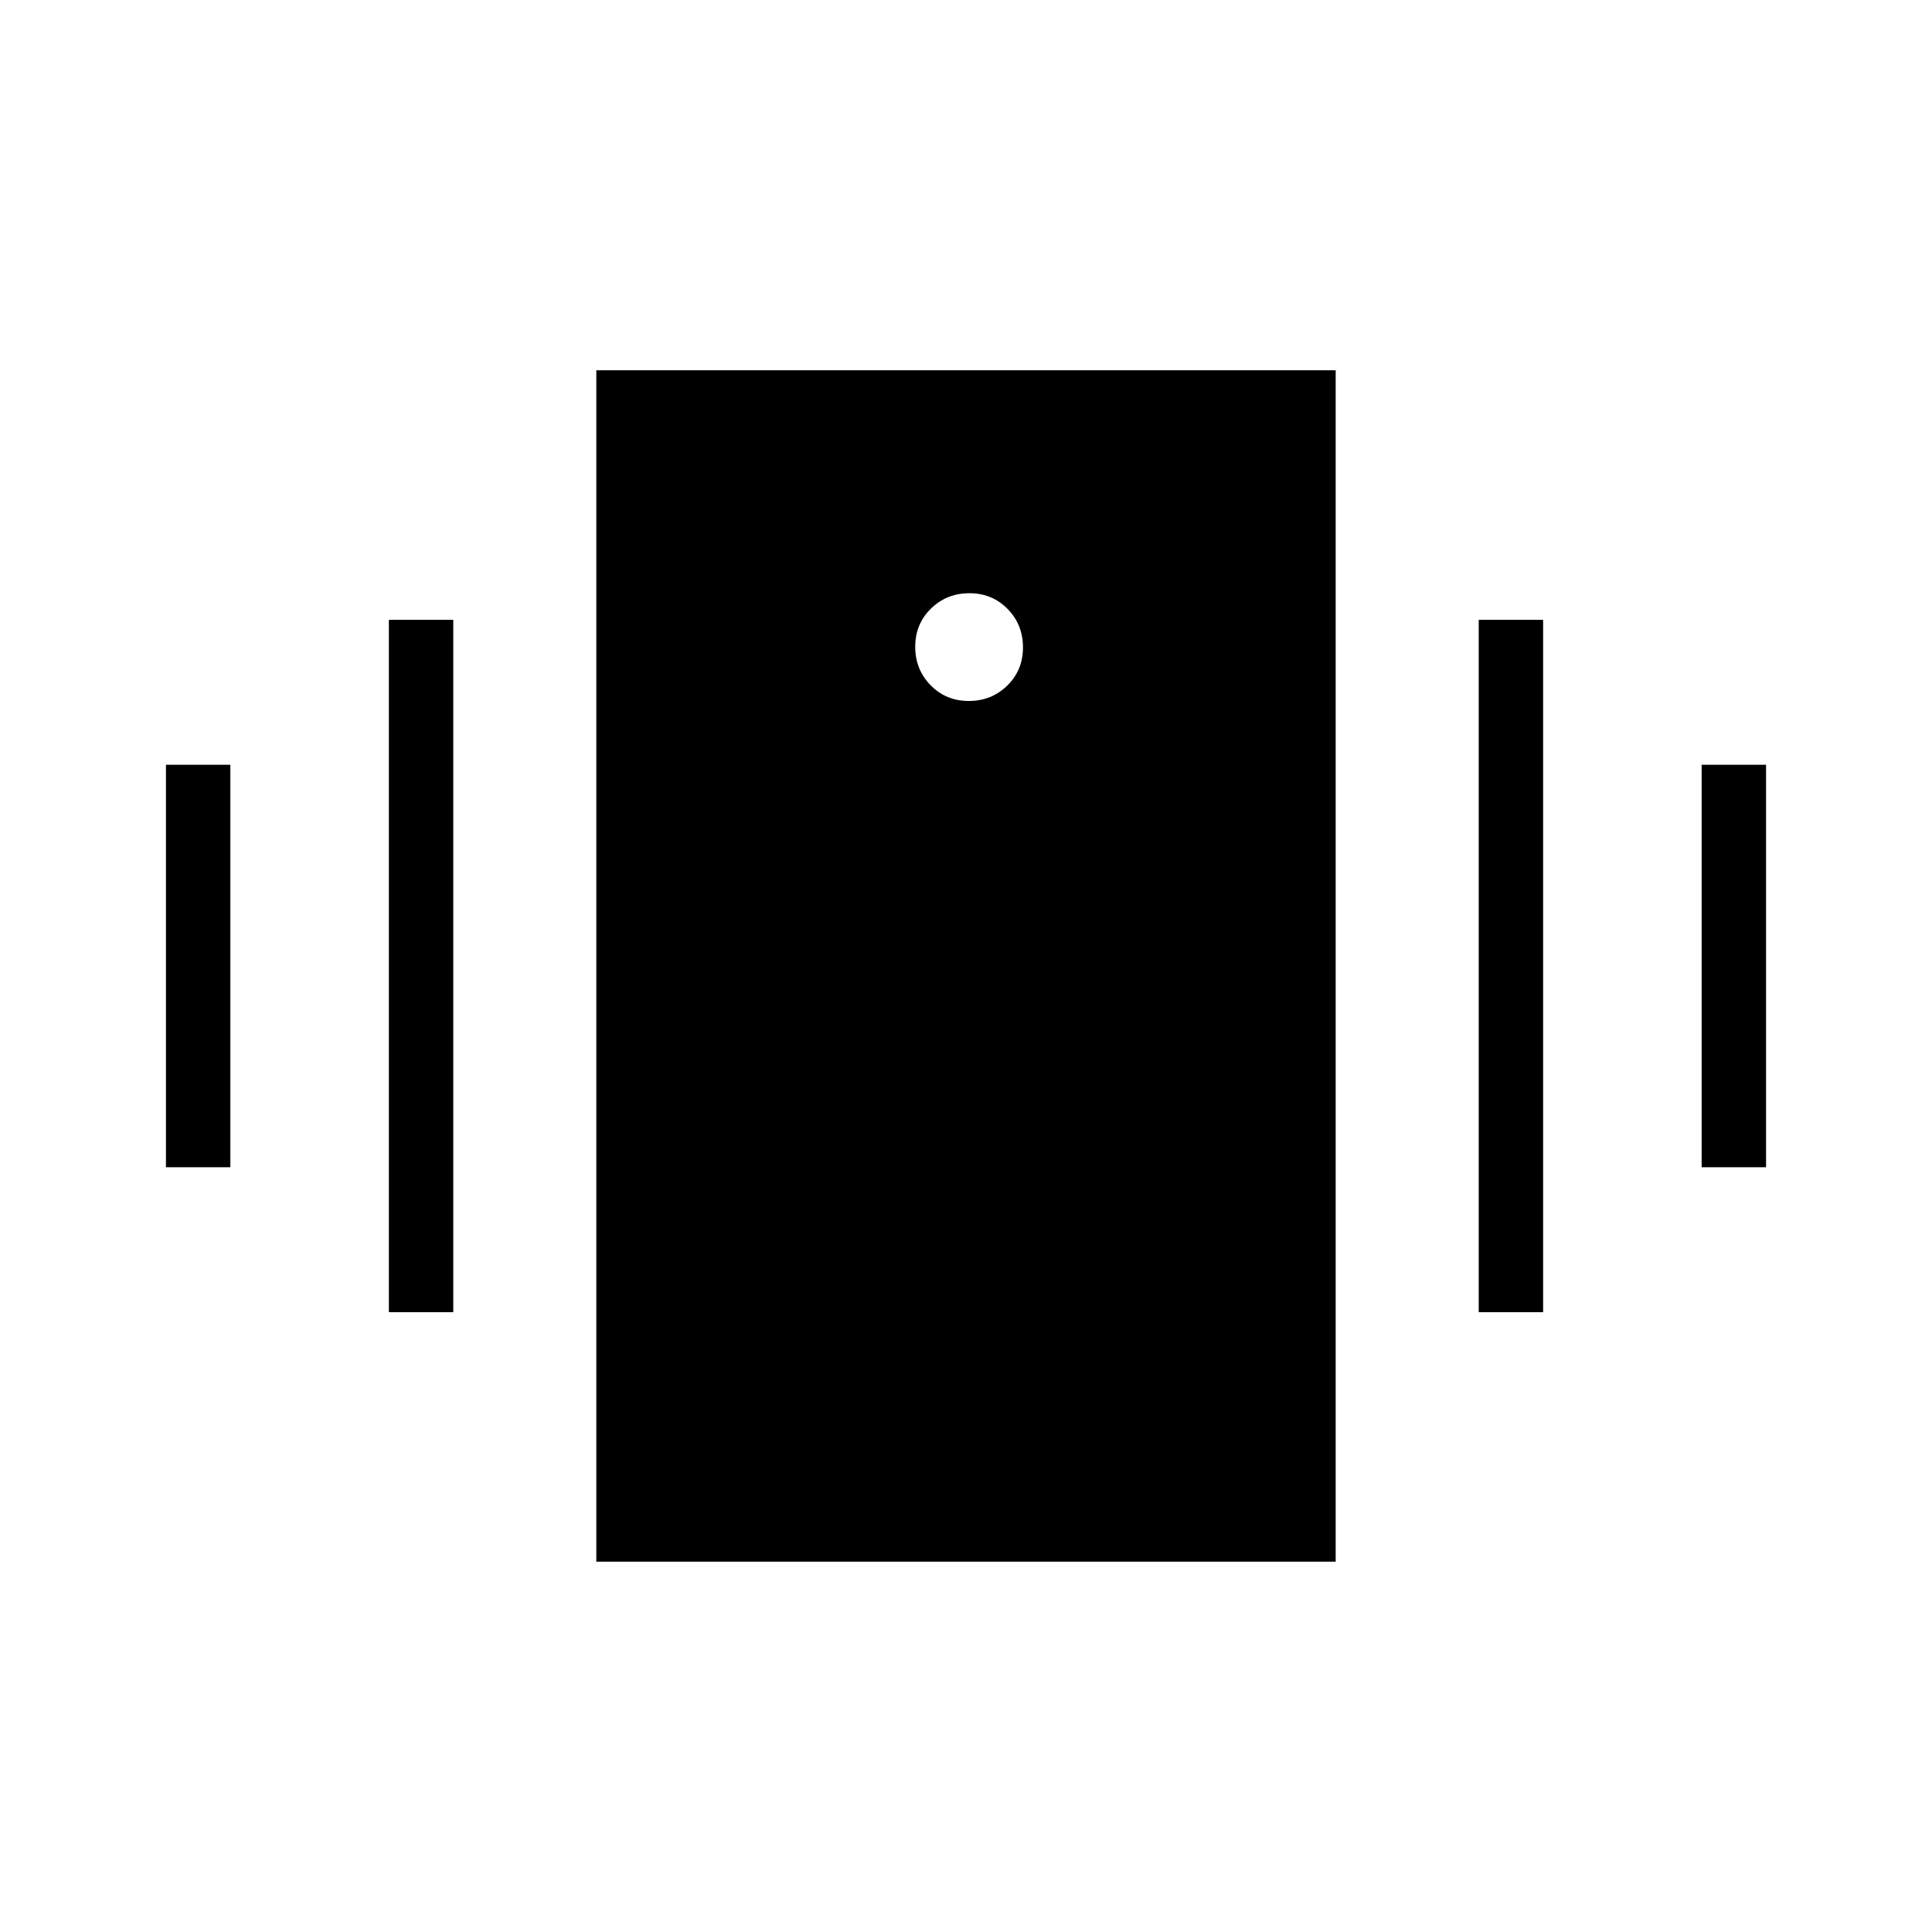 <svg xmlns="http://www.w3.org/2000/svg" height="20" viewBox="0 -960 960 960" width="20"><path d="M82.46-380v-200h32v200h-32Zm110.77 72v-344h32v344h-32Zm652.31-72v-200h32v200h-32Zm-110.77 72v-344h32v344h-32ZM296.31-184v-592h367.38v592H296.31Zm185.07-427.69q11.31 0 19.12-7.65 7.81-7.65 7.81-18.97 0-11.31-7.65-19.11-7.65-7.81-18.96-7.81-11.32 0-19.12 7.65-7.81 7.65-7.81 18.96t7.65 19.12q7.65 7.81 18.96 7.81Z"/></svg>